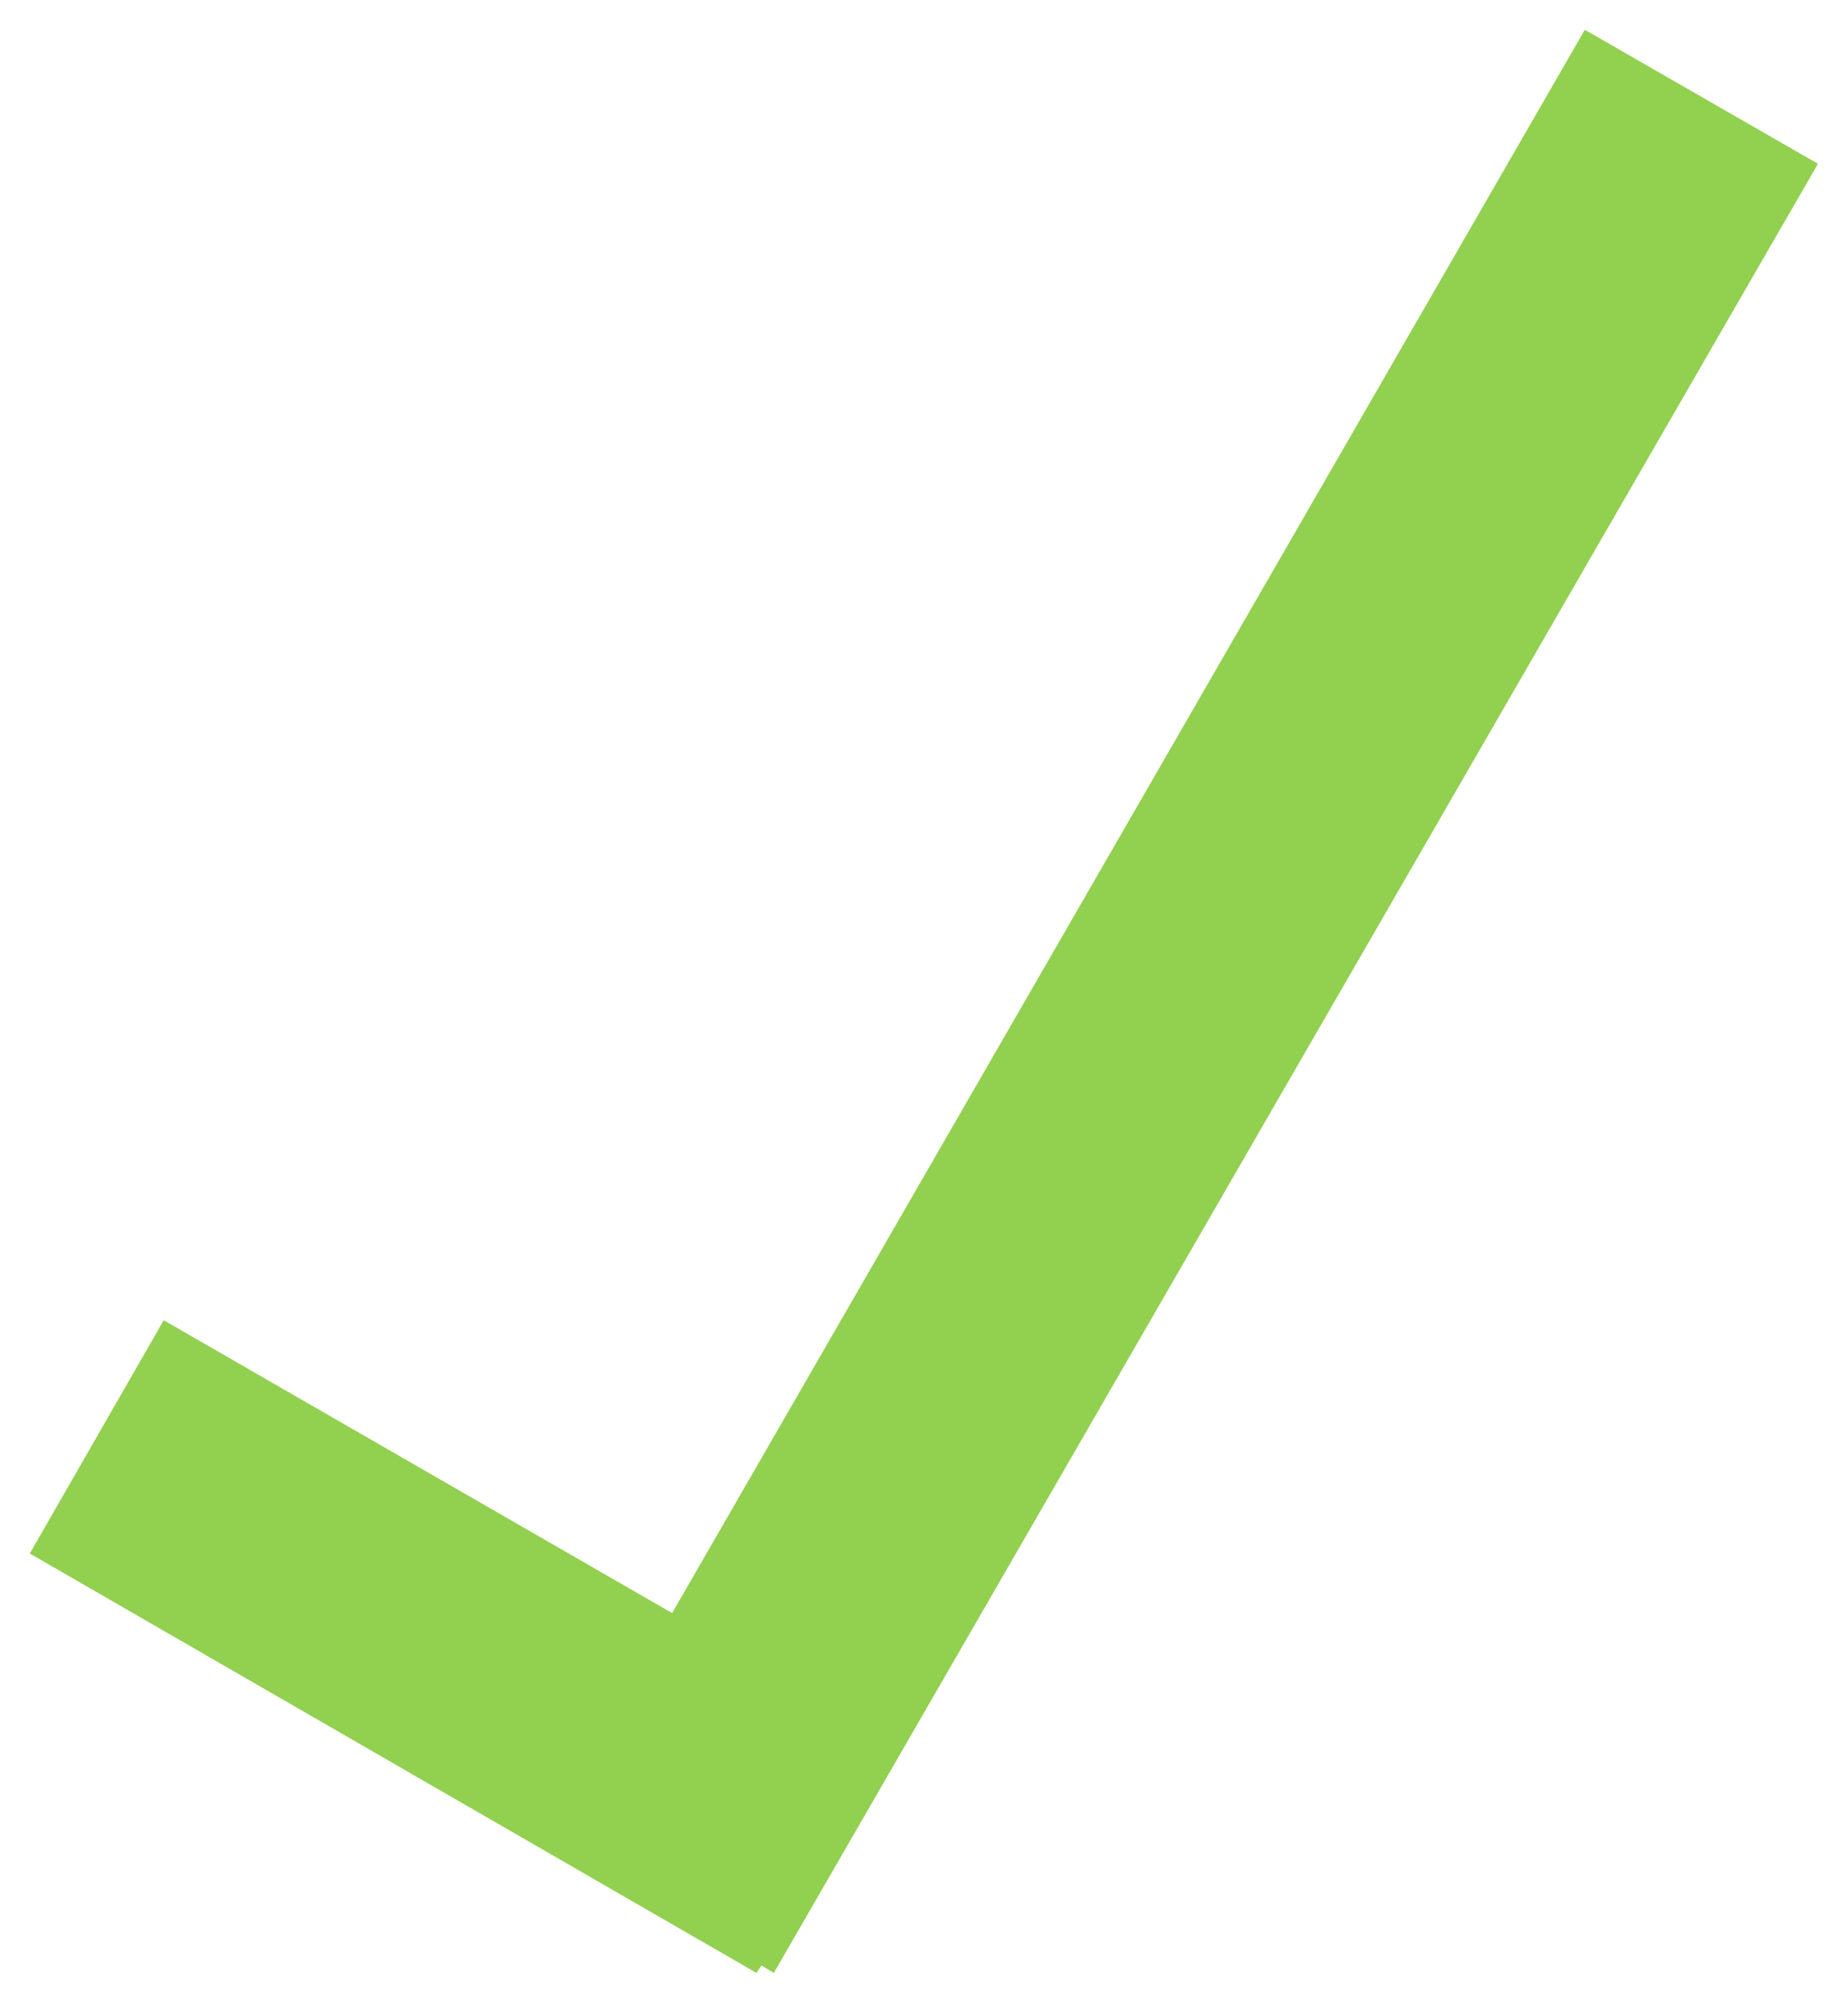 <svg xmlns="http://www.w3.org/2000/svg" xmlns:ev="http://www.w3.org/2001/xml-events" xmlns:xlink="http://www.w3.org/1999/xlink" width="9.935" height="10.76" class="st2" color-interpolation-filters="sRGB" viewBox="0 0 7.451 8.07" xml:space="preserve"><style type="text/css">.st1{fill:#92d050;stroke:none;stroke-linecap:round;stroke-linejoin:round;stroke-width:.24}.st2{fill:none;fill-rule:evenodd;font-size:12px;overflow:visible;stroke-linecap:square;stroke-miterlimit:3}</style><g><title>Page-1</title><g id="shape2-1" transform="translate(0.12,-0.12)"><title>Checkmark / success</title><path d="M3 8.07 L7.21 0.78 L6.27 0.24 L2.59 6.62 L0.54 5.44 L0 6.38 L2.93 8.07 L2.95 8.04 L3 8.07 Z" class="st1"/></g></g></svg>